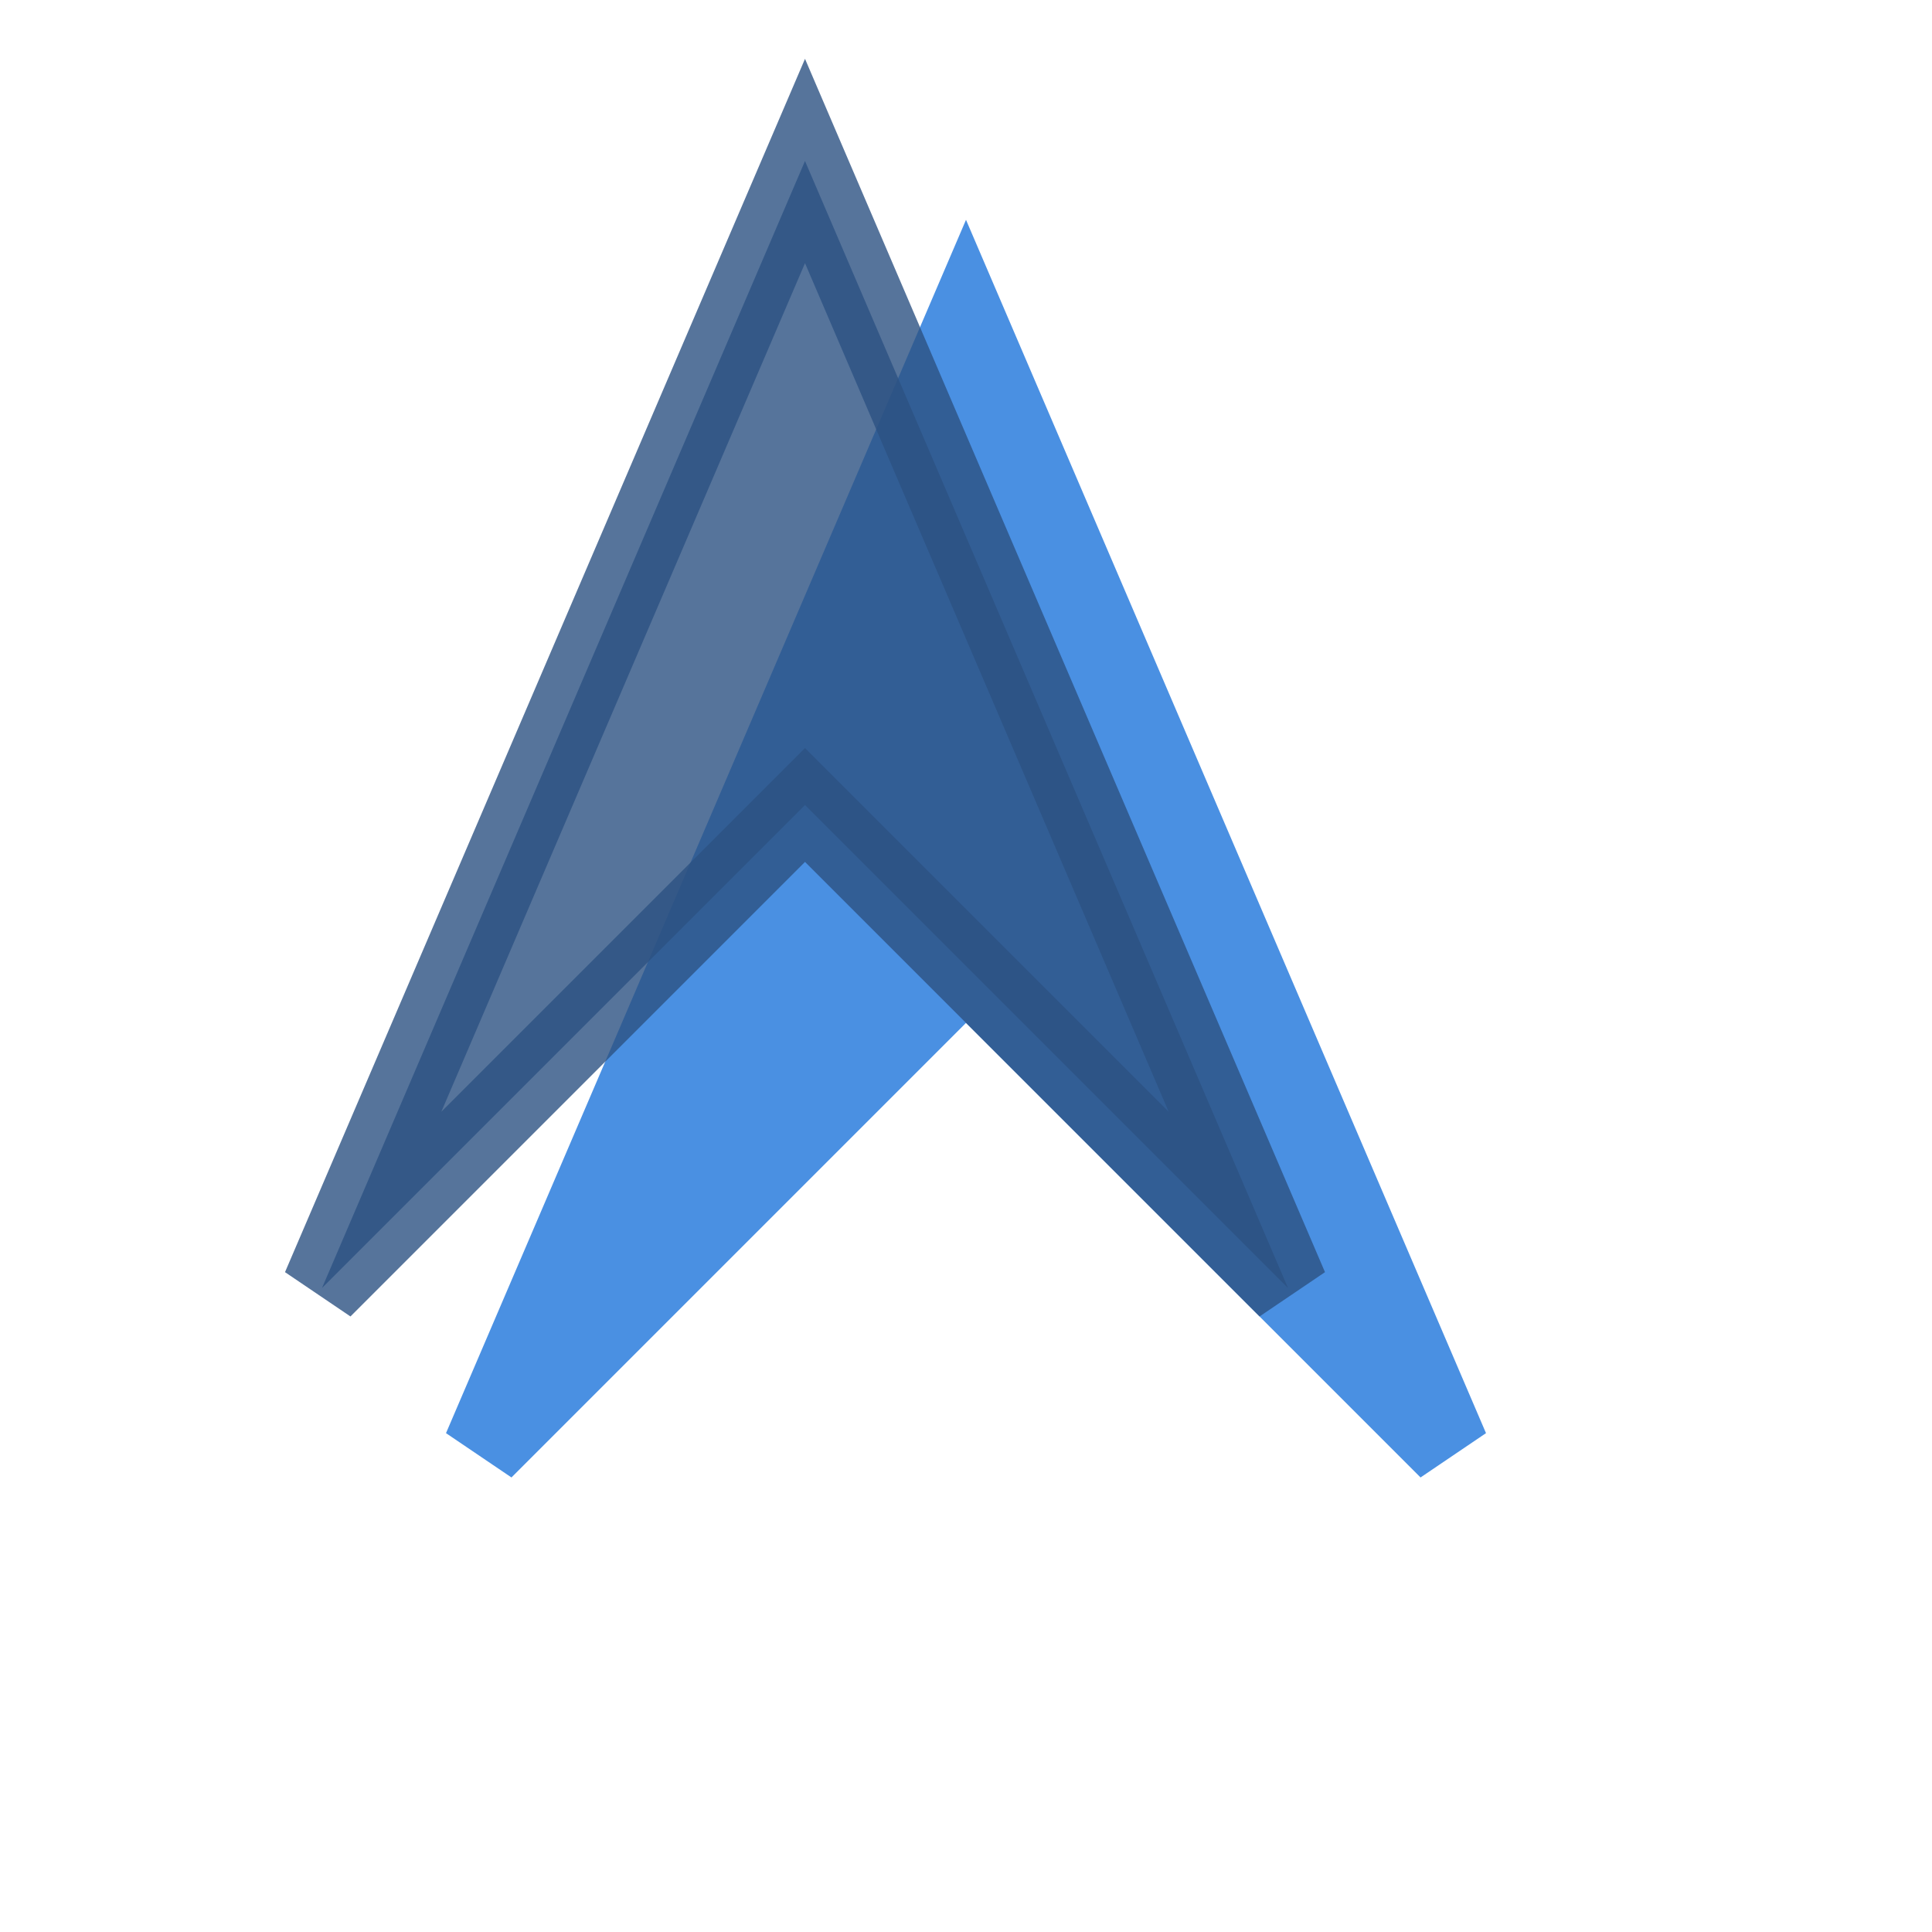 <svg width="48" height="48" viewBox="0 0 48 48" fill="none" xmlns="http://www.w3.org/2000/svg">
  <path d="M12 36L24 8L36 36L24 24L12 36Z" fill="#4A90E2" stroke="#4A90E2" stroke-width="2"/>
  <path d="M8 32L20 4L32 32L20 20L8 32Z" fill="#2C5282" stroke="#2C5282" stroke-width="2" opacity="0.8"/>
</svg> 
